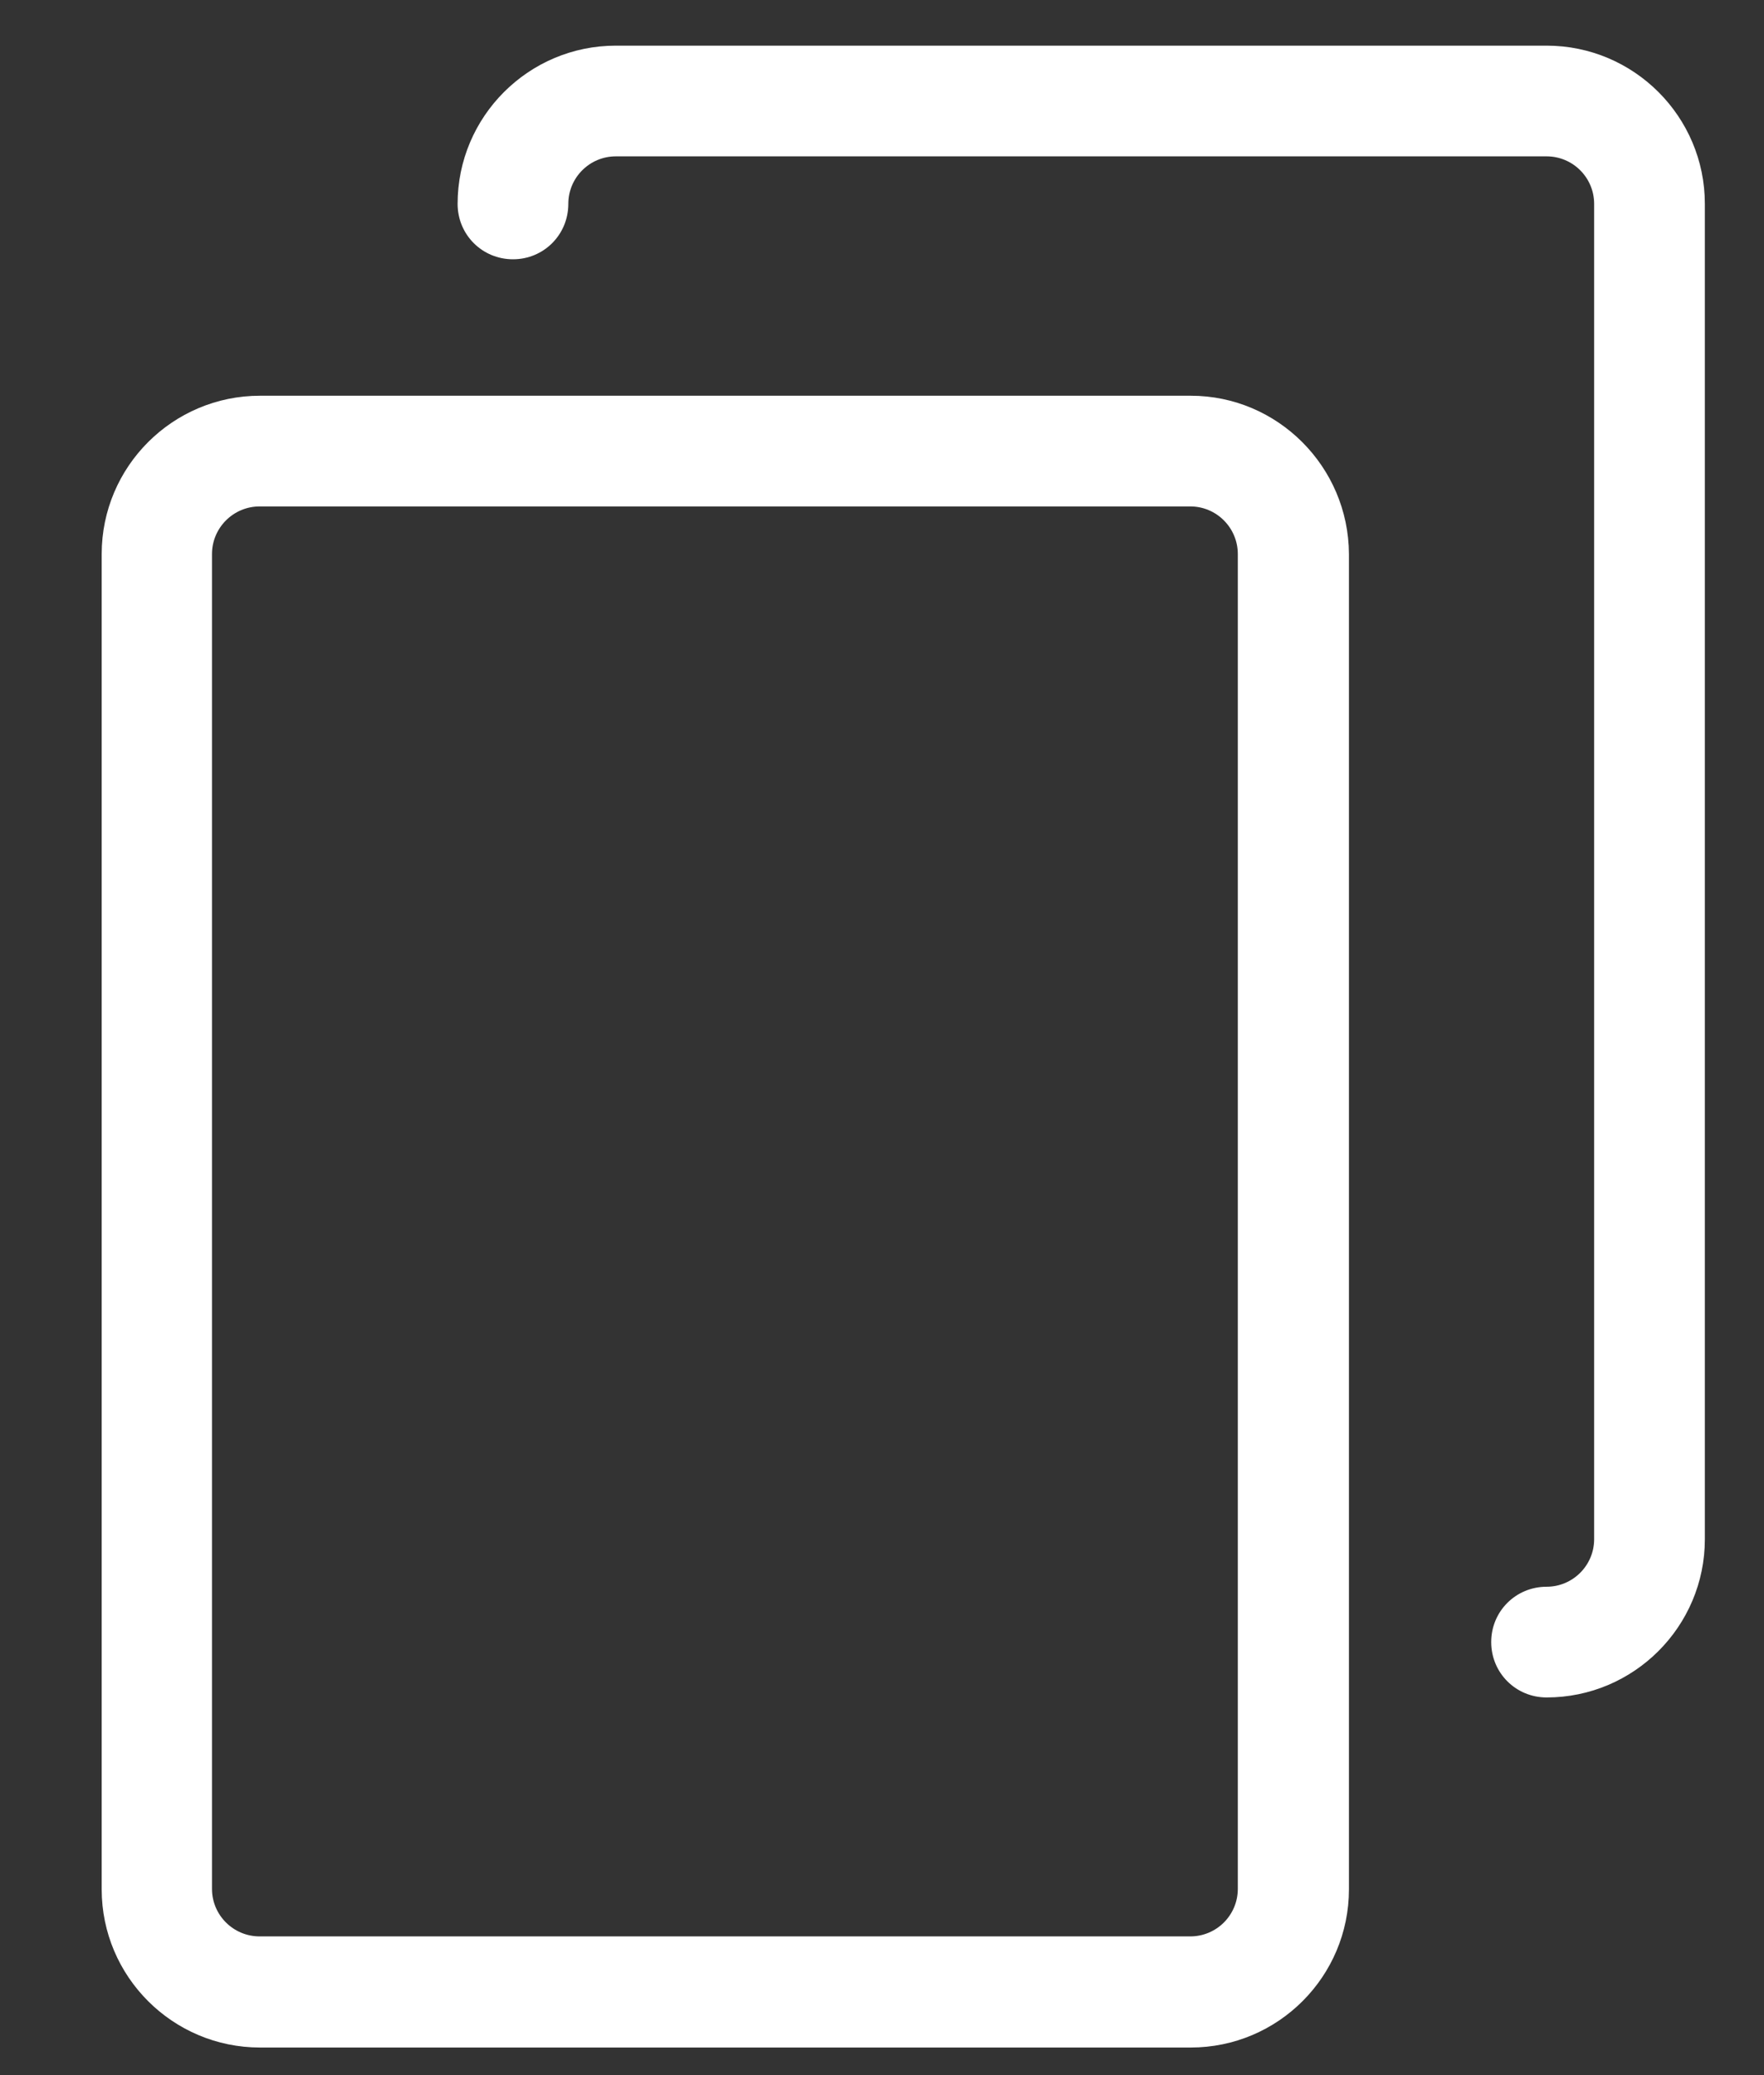 <svg width="17" height="20" viewBox="0 0 17 20" fill="none" xmlns="http://www.w3.org/2000/svg">
<rect x="0" y="0" width="17" height="20" fill="#333333" stroke="none"/>
<path d="M11.475 3.814H2.506C1.664 3.814 0.98 4.498 0.98 5.34V18.209C0.98 19.05 1.664 19.734 2.506 19.734H11.475C12.317 19.734 13 19.05 13 18.209V5.34C12.996 4.498 12.313 3.814 11.475 3.814ZM11.929 18.205C11.929 18.458 11.724 18.663 11.471 18.663H2.502C2.249 18.663 2.043 18.458 2.043 18.205V5.34C2.043 5.087 2.249 4.881 2.502 4.881H11.471C11.724 4.881 11.929 5.087 11.929 5.34V18.205Z" fill="white"/>
<path d="M14.905 0.44H5.935C5.094 0.44 4.41 1.124 4.41 1.965C4.41 2.262 4.647 2.499 4.944 2.499C5.24 2.499 5.477 2.262 5.477 1.965C5.477 1.712 5.682 1.507 5.935 1.507H14.905C15.158 1.507 15.363 1.712 15.363 1.965V14.835C15.363 15.087 15.158 15.293 14.905 15.293C14.608 15.293 14.371 15.53 14.371 15.826C14.371 16.123 14.608 16.36 14.905 16.36C15.746 16.36 16.43 15.676 16.43 14.835V1.965C16.43 1.124 15.746 0.44 14.905 0.44Z" fill="white"/>
</svg>
